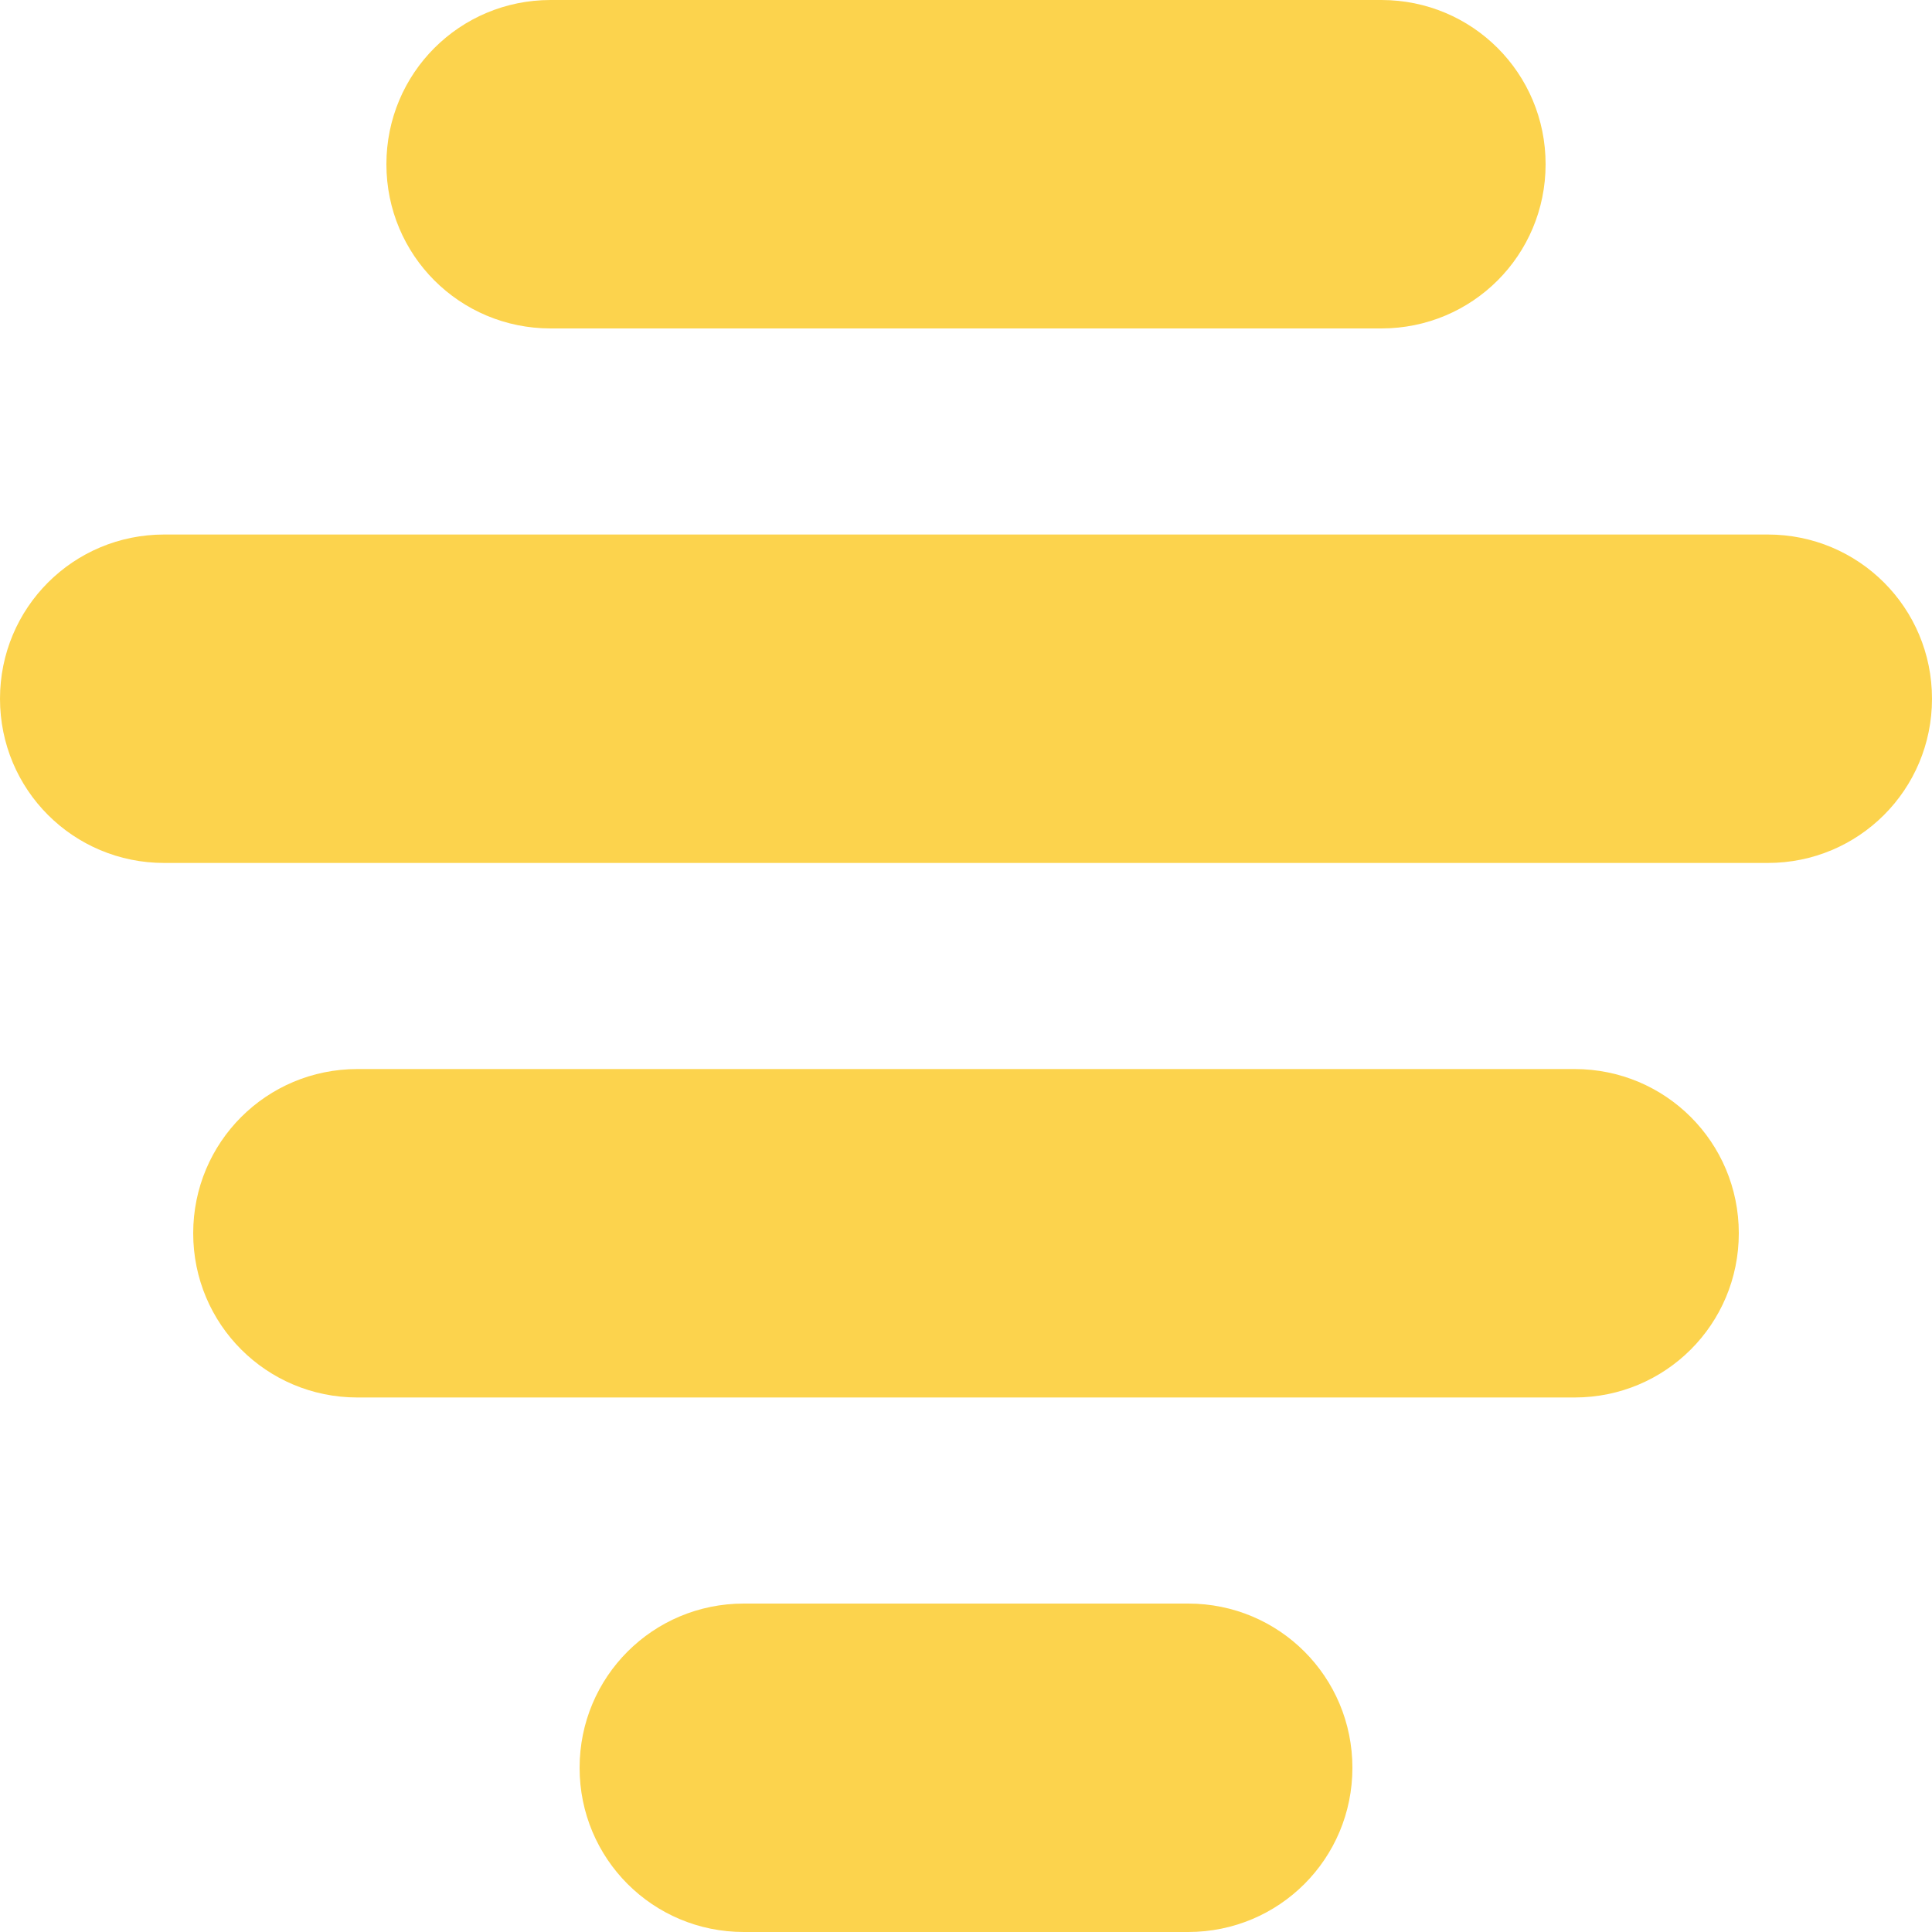 <?xml version="1.0" encoding="UTF-8" standalone="no"?>
<!-- Created with Inkscape (http://www.inkscape.org/) -->

<svg
   width="500mm"
   height="500mm"
   viewBox="0 0 500 500"
   version="1.1"
   xmlns="http://www.w3.org/2000/svg"
   xmlns:svg="http://www.w3.org/2000/svg">
  <path
     id="favicon-rect-1"
     style="fill:#fcd34d"
     d="m 142.5,0 h 215 C 381.045,0 400,18.955 400,42.5 400,66.045 381.045,85 357.5,85 h -215 C 118.955,85 100,66.045 100,42.5 100,18.955 118.955,0 142.5,0 Z" />
  <path
     id="favicon-rect-2"
     style="fill:#fcd34d"
     d="m 42.5,138.333 h 415 c 23.545,0 42.5,18.955 42.5,42.5 0,23.545 -18.955,42.5 -42.5,42.5 h -415 c -23.545,0 -42.5,-18.955 -42.5,-42.5 0,-23.545 18.955,-42.5 42.5,-42.5 z" />
   <path
     id="favicon-rect-3"
     style="fill:#fcd34d"
     d="m 92.5,276.667 h 315 c 23.545,0 42.5,18.955 42.5,42.5 0,23.545 -18.955,42.5 -42.5,42.5 h -315 c -23.545,0 -42.5,-18.955 -42.5,-42.5 0,-23.545 18.955,-42.5 42.5,-42.5 z" />
   <path
     id="favicon-rect-4"
     style="fill:#fcd34d"
     d="m 192.5,415 h 115 c 23.545,0 42.5,18.955 42.5,42.5 0,23.545 -18.955,42.5 -42.5,42.5 h -115 C 168.955,500 150,481.045 150,457.5 150,433.955 168.955,415 192.5,415 Z" />
</svg>
